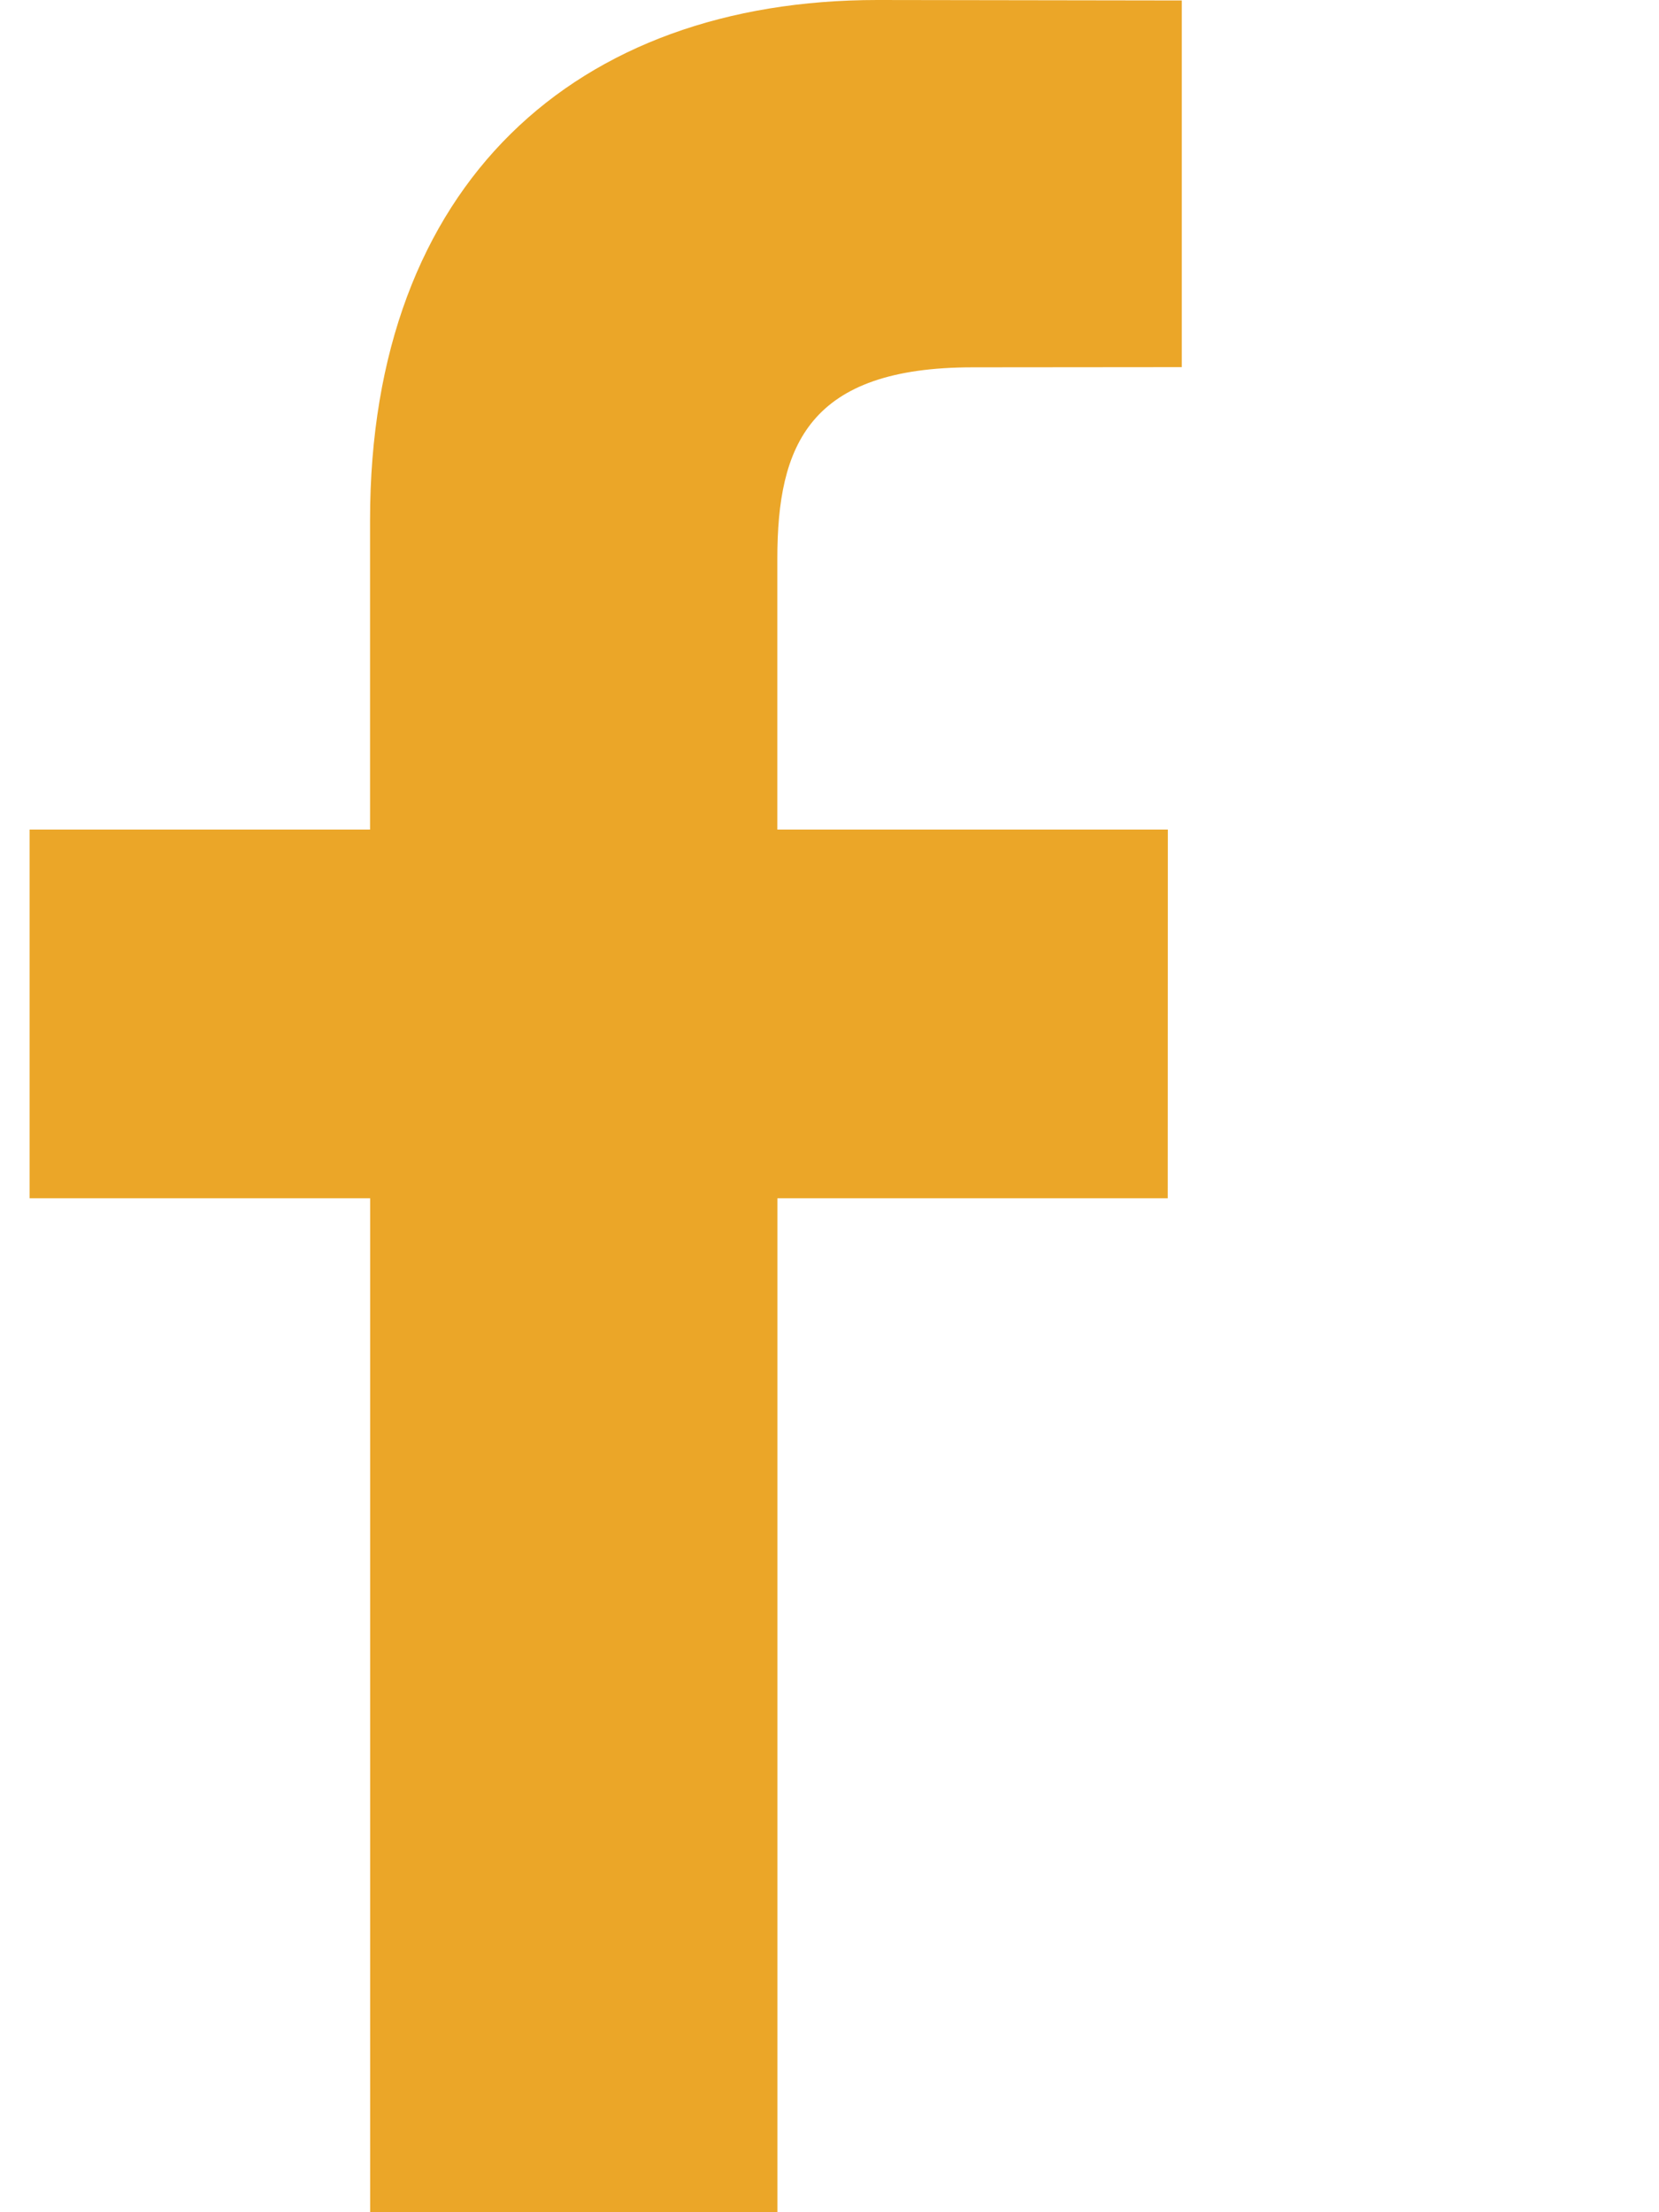 <svg version="1.1" xmlns="http://www.w3.org/2000/svg" xmlns:xlink="http://www.w3.org/1999/xlink" x="0px" y="0px"
	 width="18px" height="24px" viewBox="0 0 18 24" enable-background="new 0 0 18 24" xml:space="preserve">
<path fill="#EBA628" d="M12.821,3.983l-2.266,0.002c-1.776,0-2.121,0.842-2.121,2.077V9h4.237l-0.001,4H8.435v11.002H4.016V13H0.321
	V9h3.694V5.641C4.016,1.988,6.253,0,9.52,0l3.302,0.005V3.983L12.821,3.983z"/>
</svg>

